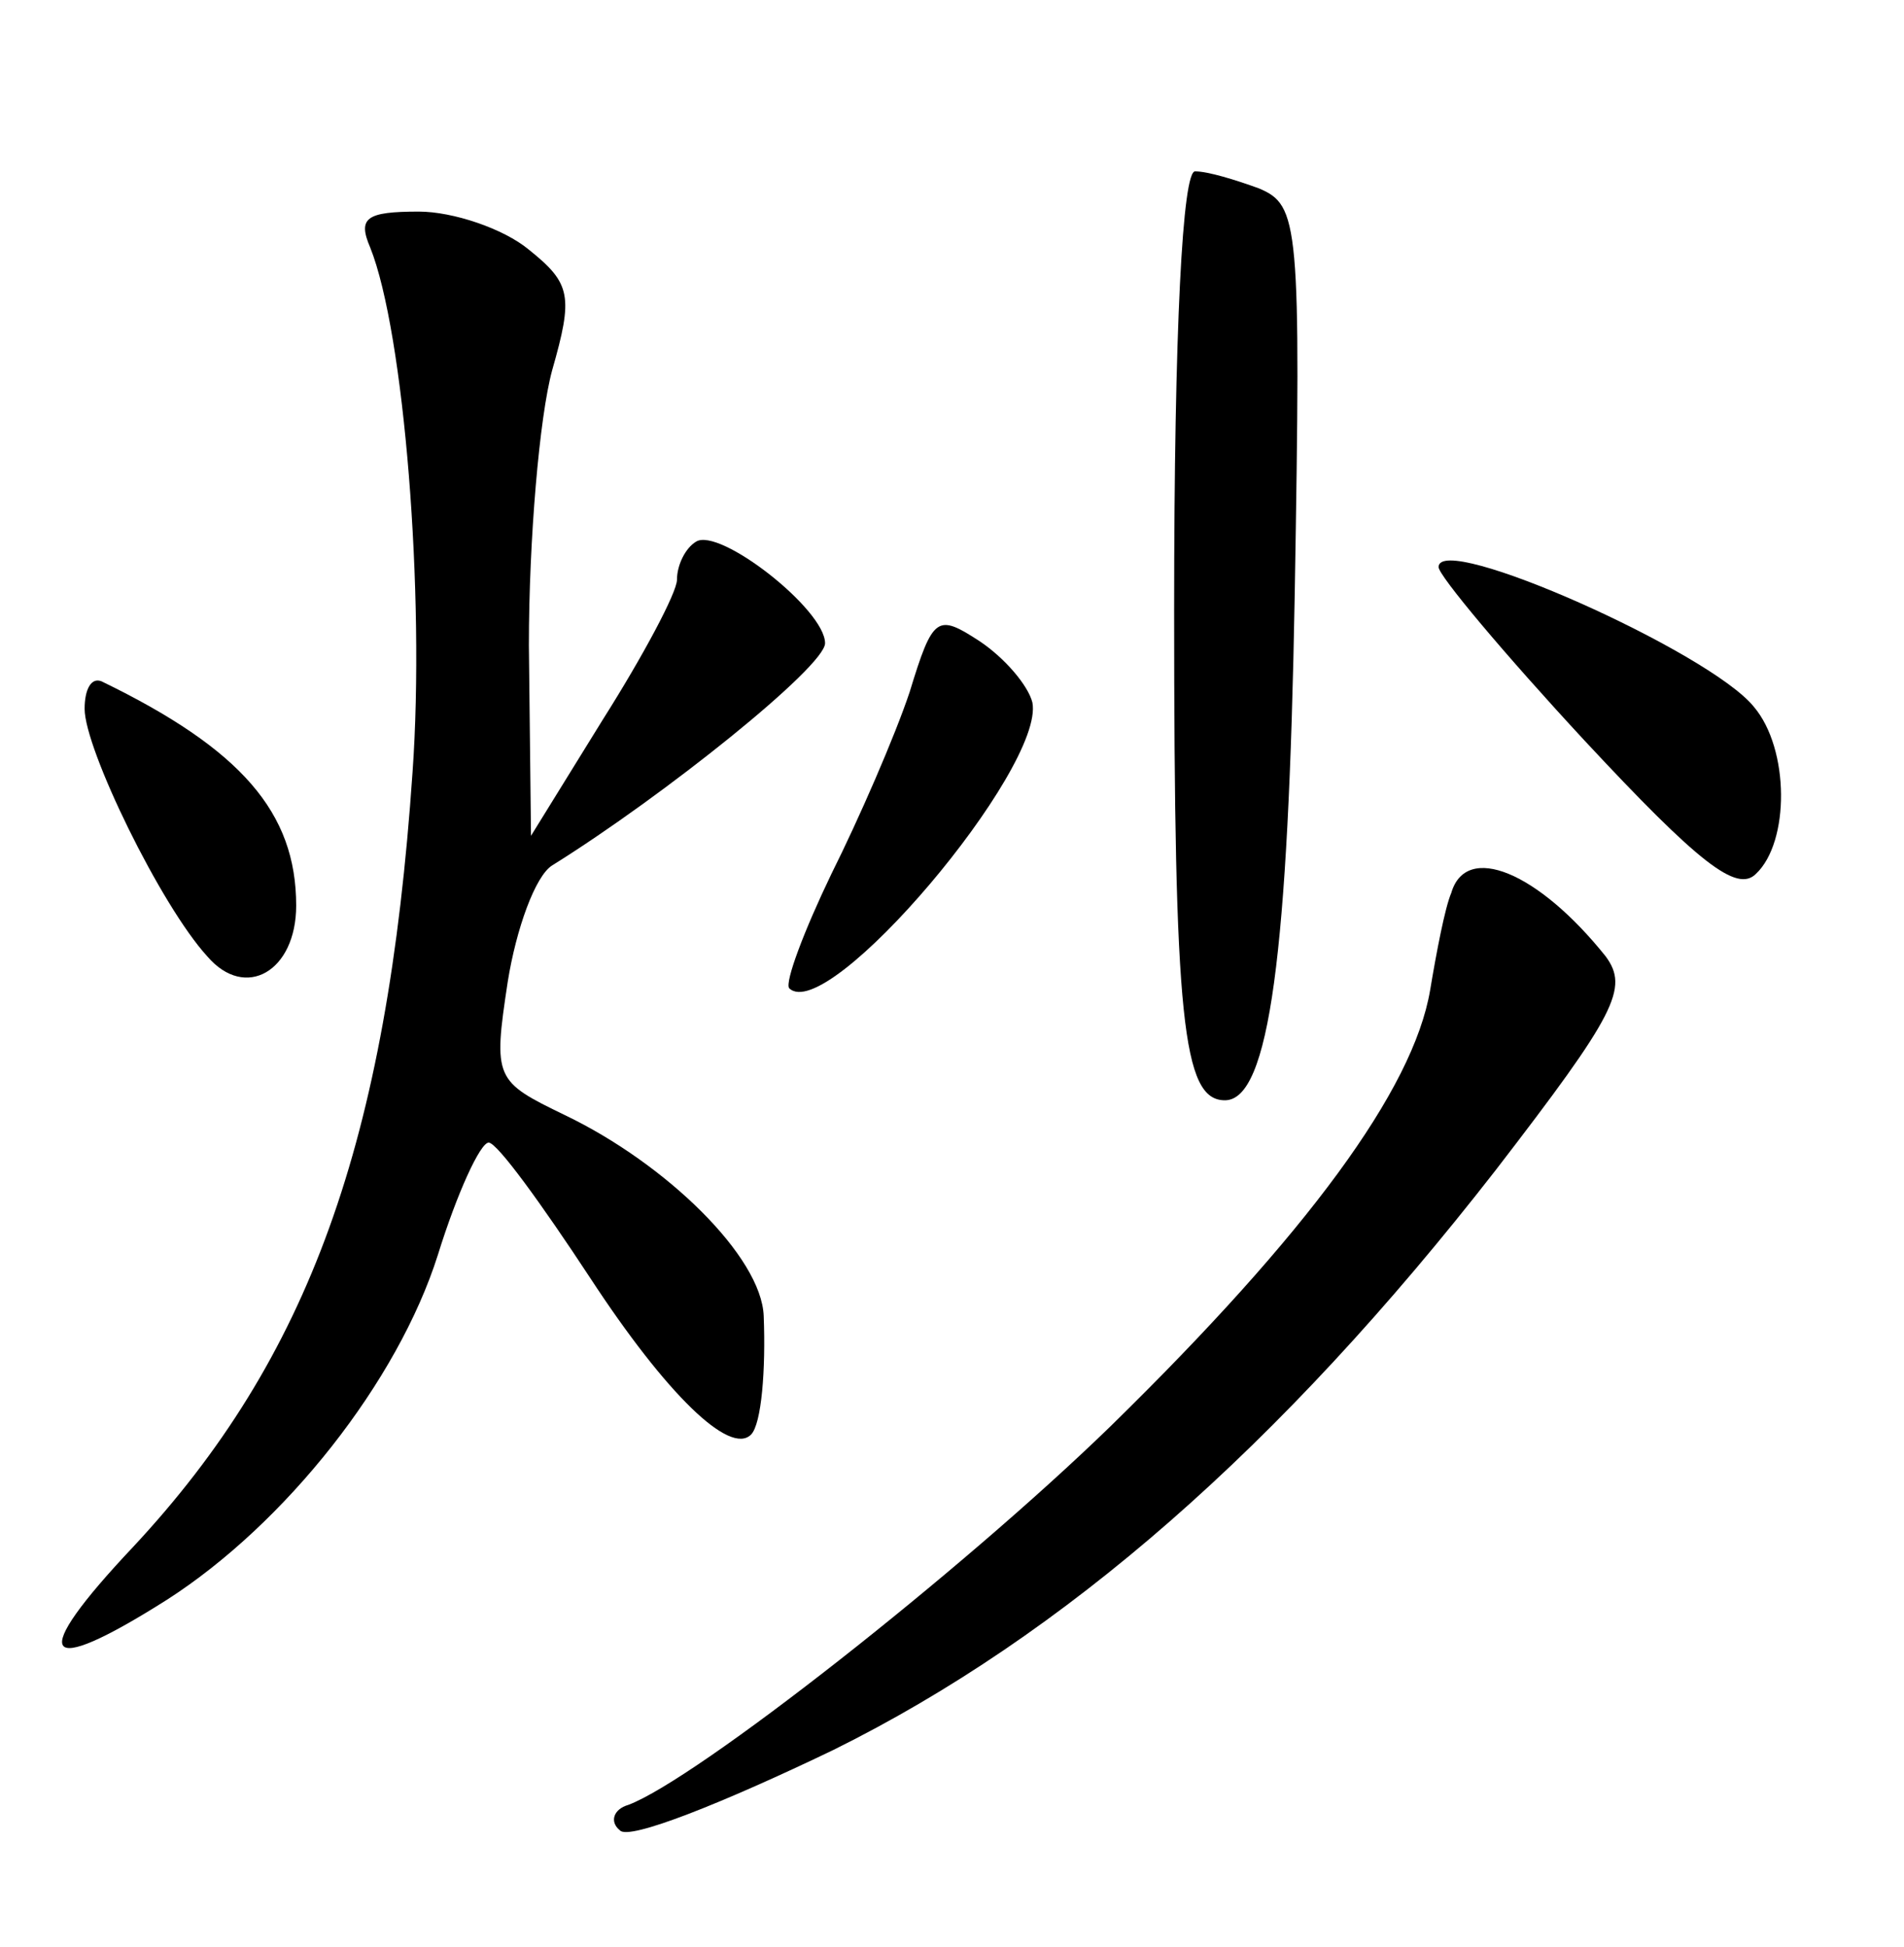 <?xml version="1.0" standalone="no"?>
<!DOCTYPE svg PUBLIC "-//W3C//DTD SVG 20010904//EN"
 "http://www.w3.org/TR/2001/REC-SVG-20010904/DTD/svg10.dtd">
<svg version="1.0" xmlns="http://www.w3.org/2000/svg"
 width="90pt" height="92pt" viewBox="0 0 90 92"
 preserveAspectRatio="xMidYMid meet">
<g transform="translate(0,92) scale(0.1,-0.1)"
fill="#000000" stroke="none">
<path d="M555 632 c0 -194 4 -232 24 -232 21 0 30 69 33 239 3 176 2 184 -17
192 -11 4 -24 8 -30 8 -6 1 -10 -74 -10 -207z"/>
<path d="M175 803 c16 -40 26 -164 20 -248 -12 -175 -49 -277 -132 -366 -50
-53 -44 -63 16 -25 56 36 109 103 128 163 9 29 20 53 24 53 4 0 25 -29 48 -64
36 -55 66 -84 76 -74 5 5 7 31 6 56 -1 28 -46 72 -94 95 -33 16 -34 17 -27 63
4 25 13 50 21 55 53 33 129 94 129 105 0 16 -50 55 -61 48 -5 -3 -9 -11 -9
-18 0 -6 -16 -36 -35 -66 l-34 -55 -1 90 c0 50 5 108 11 130 10 35 9 41 -11
57 -12 10 -36 18 -52 18 -25 0 -29 -3 -23 -17z"/>
<path d="M680 652 c0 -4 31 -41 69 -82 54 -58 72 -72 81 -63 16 15 16 59 -1
79 -21 26 -149 83 -149 66z"/>
<path d="M430 593 c-7 -21 -24 -60 -37 -86 -13 -27 -22 -51 -20 -54 18 -18
121 104 115 135 -2 8 -13 21 -25 29 -20 13 -22 12 -33 -24z"/>
<path d="M40 585 c0 -19 36 -93 58 -117 18 -21 42 -7 42 24 0 44 -26 74 -92
106 -5 2 -8 -4 -8 -13z"/>
<path d="M686 498 c-3 -7 -7 -28 -10 -46 -8 -47 -58 -115 -151 -206 -71 -69
-196 -167 -228 -179 -7 -2 -9 -8 -4 -12 4 -5 49 13 101 38 109 54 211 143 313
274 57 74 63 86 52 101 -32 40 -66 54 -73 30z"/>
</g>
</svg>
